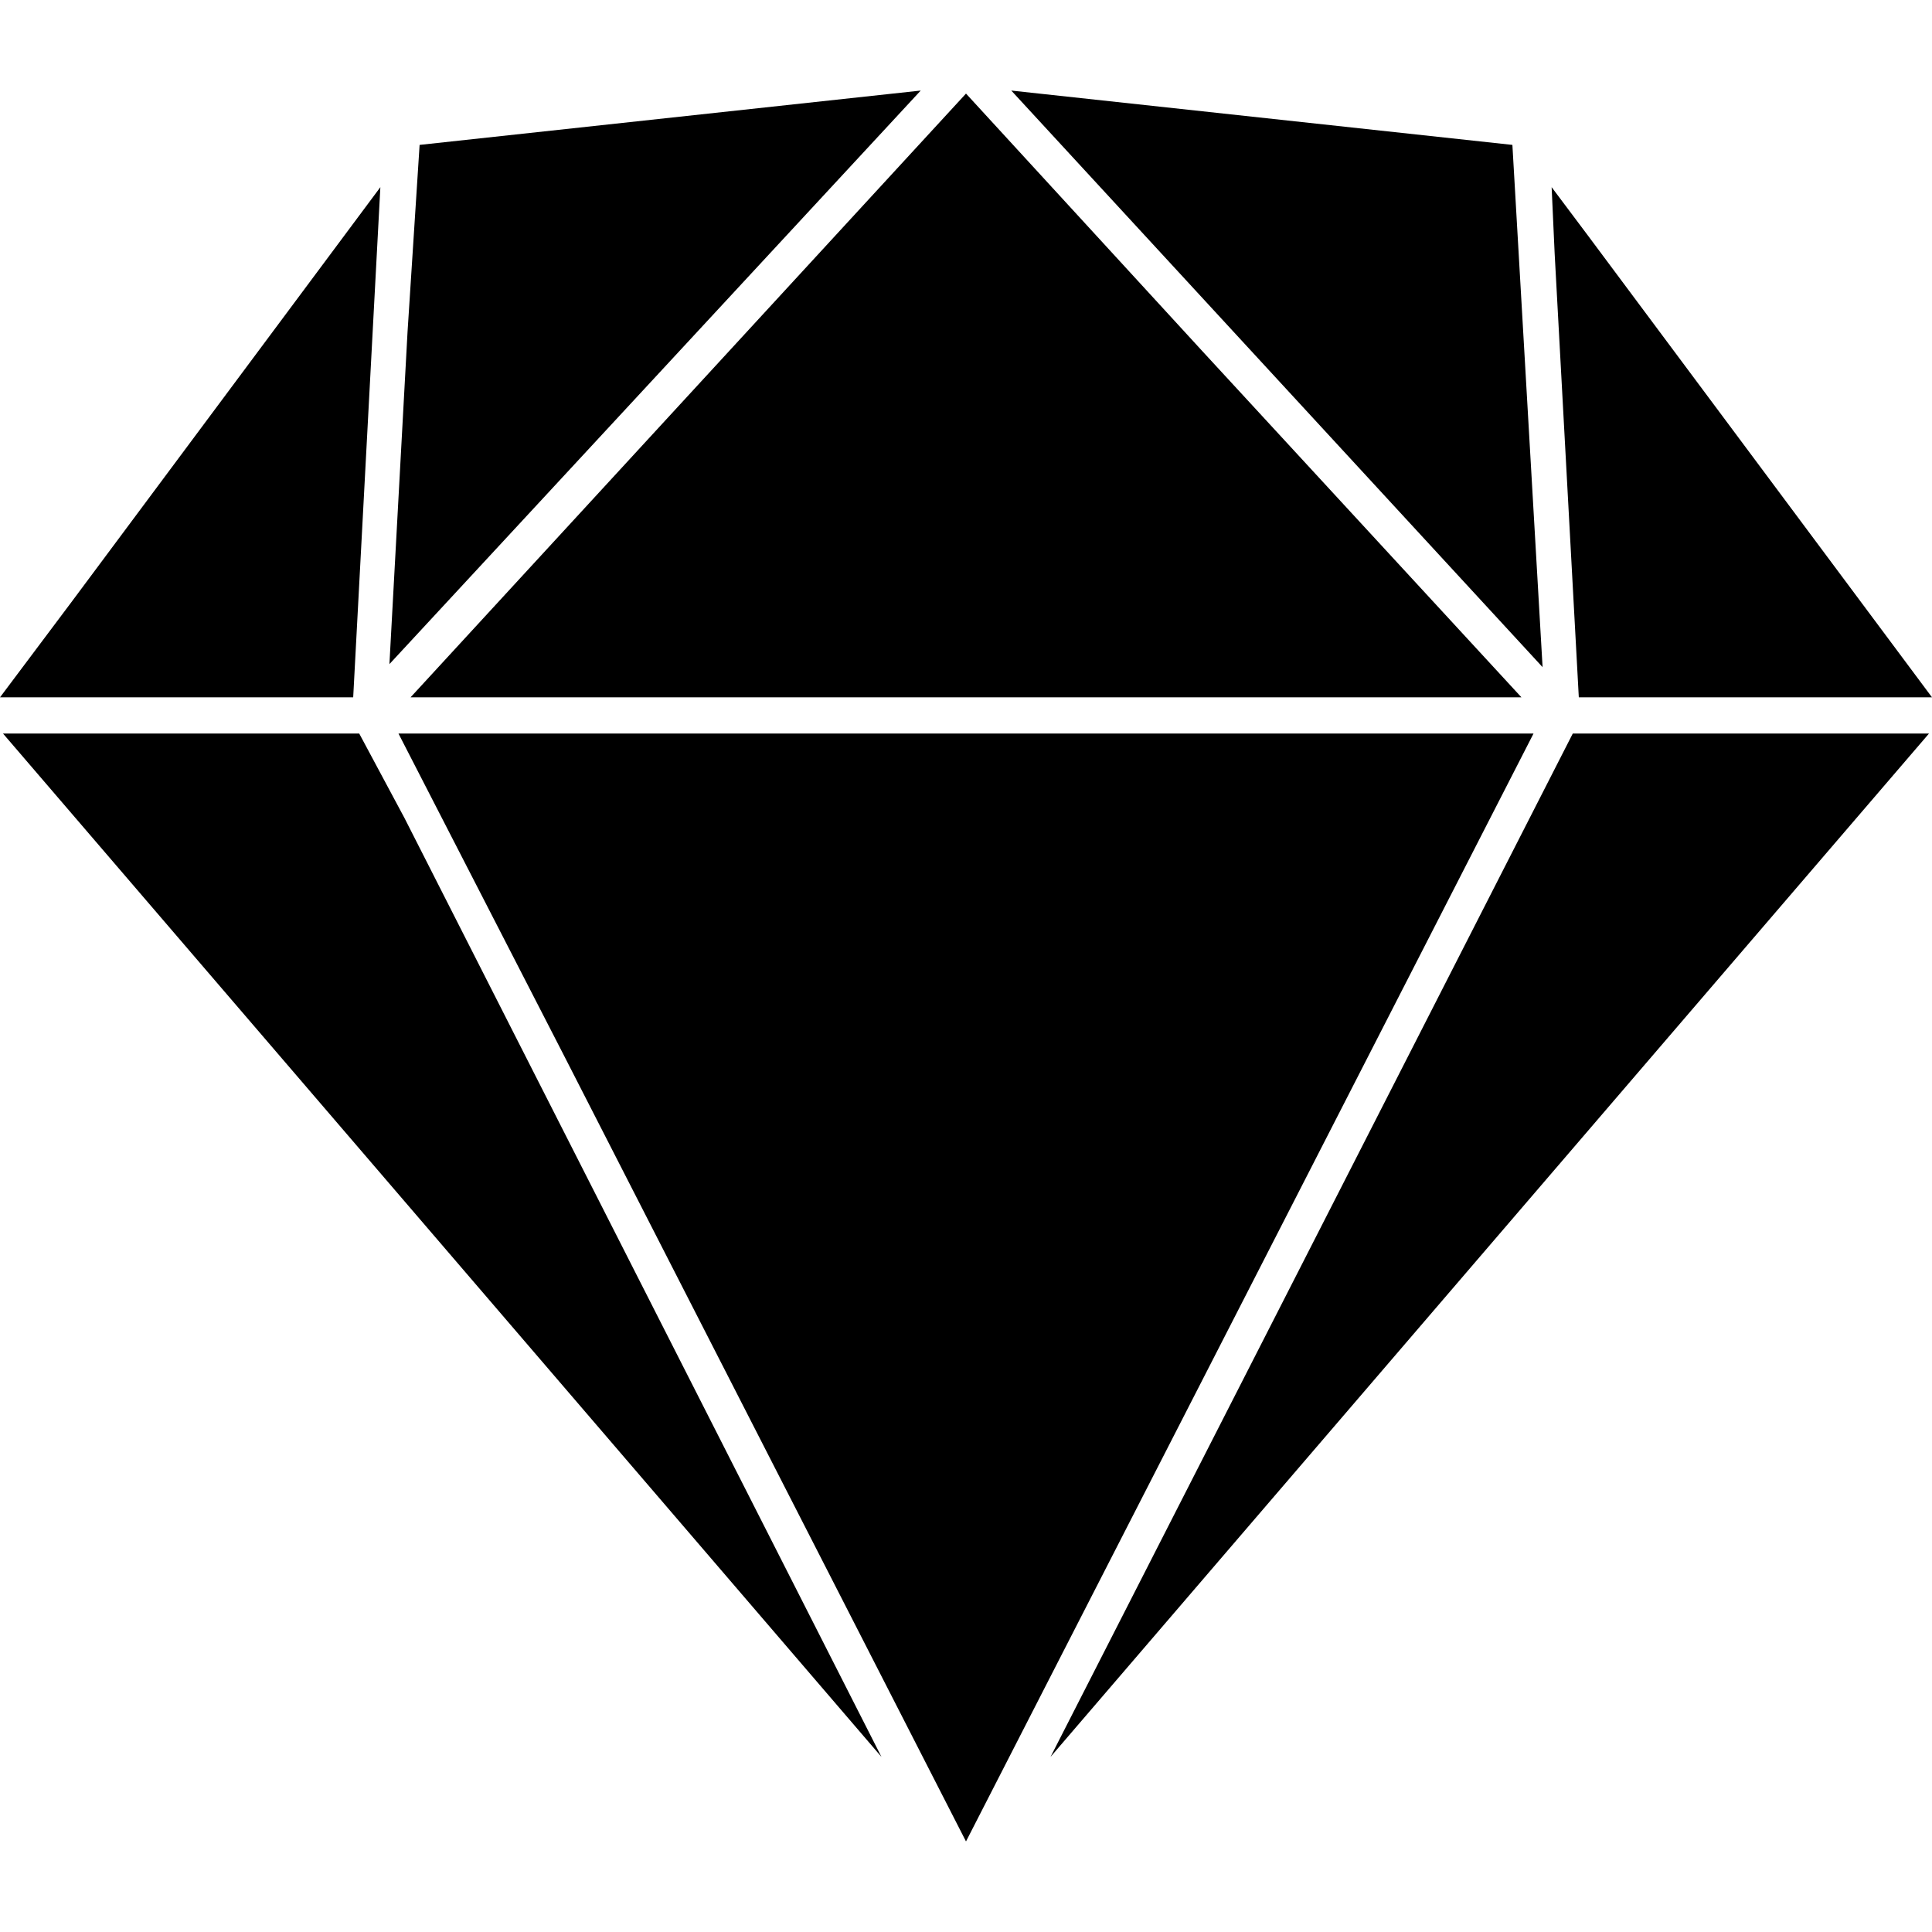 <?xml version="1.0" encoding="utf-8"?>
<!-- Generator: Adobe Illustrator 22.0.1, SVG Export Plug-In . SVG Version: 6.00 Build 0)  -->
<svg version="1.1" id="Layer_1" xmlns="http://www.w3.org/2000/svg" x="0px" y="0px"
     viewBox="0 0 64 64" style="enable-background:new 0 0 64 64;" xml:space="preserve">
<path d="M2.4,19.9L0,23.1h11.7l0.9-16.9L2.4,19.9L2.4,19.9z M50.1,4.8L33.5,3l17.6,19.1L50.1,4.8L50.1,4.8z M13.4,27.1l-1.5-2.8H0.1
	l29.1,33.9L13.4,27.1z M13.6,23.1h36.8L39.8,11.6L32,3.1L13.6,23.1z M52.1,24.3L34.8,58.2l29.1-33.9L52.1,24.3L52.1,24.3z M52.6,7.8
	l-1.2-1.6l0.1,2.2l0.8,14.7H64L52.6,7.8z M13.5,11L12.9,22L30.5,3L13.9,4.8L13.5,11z M50.8,24.3H13.2L18.7,35L32,61L50.8,24.3
	L50.8,24.3z"/>
</svg>
